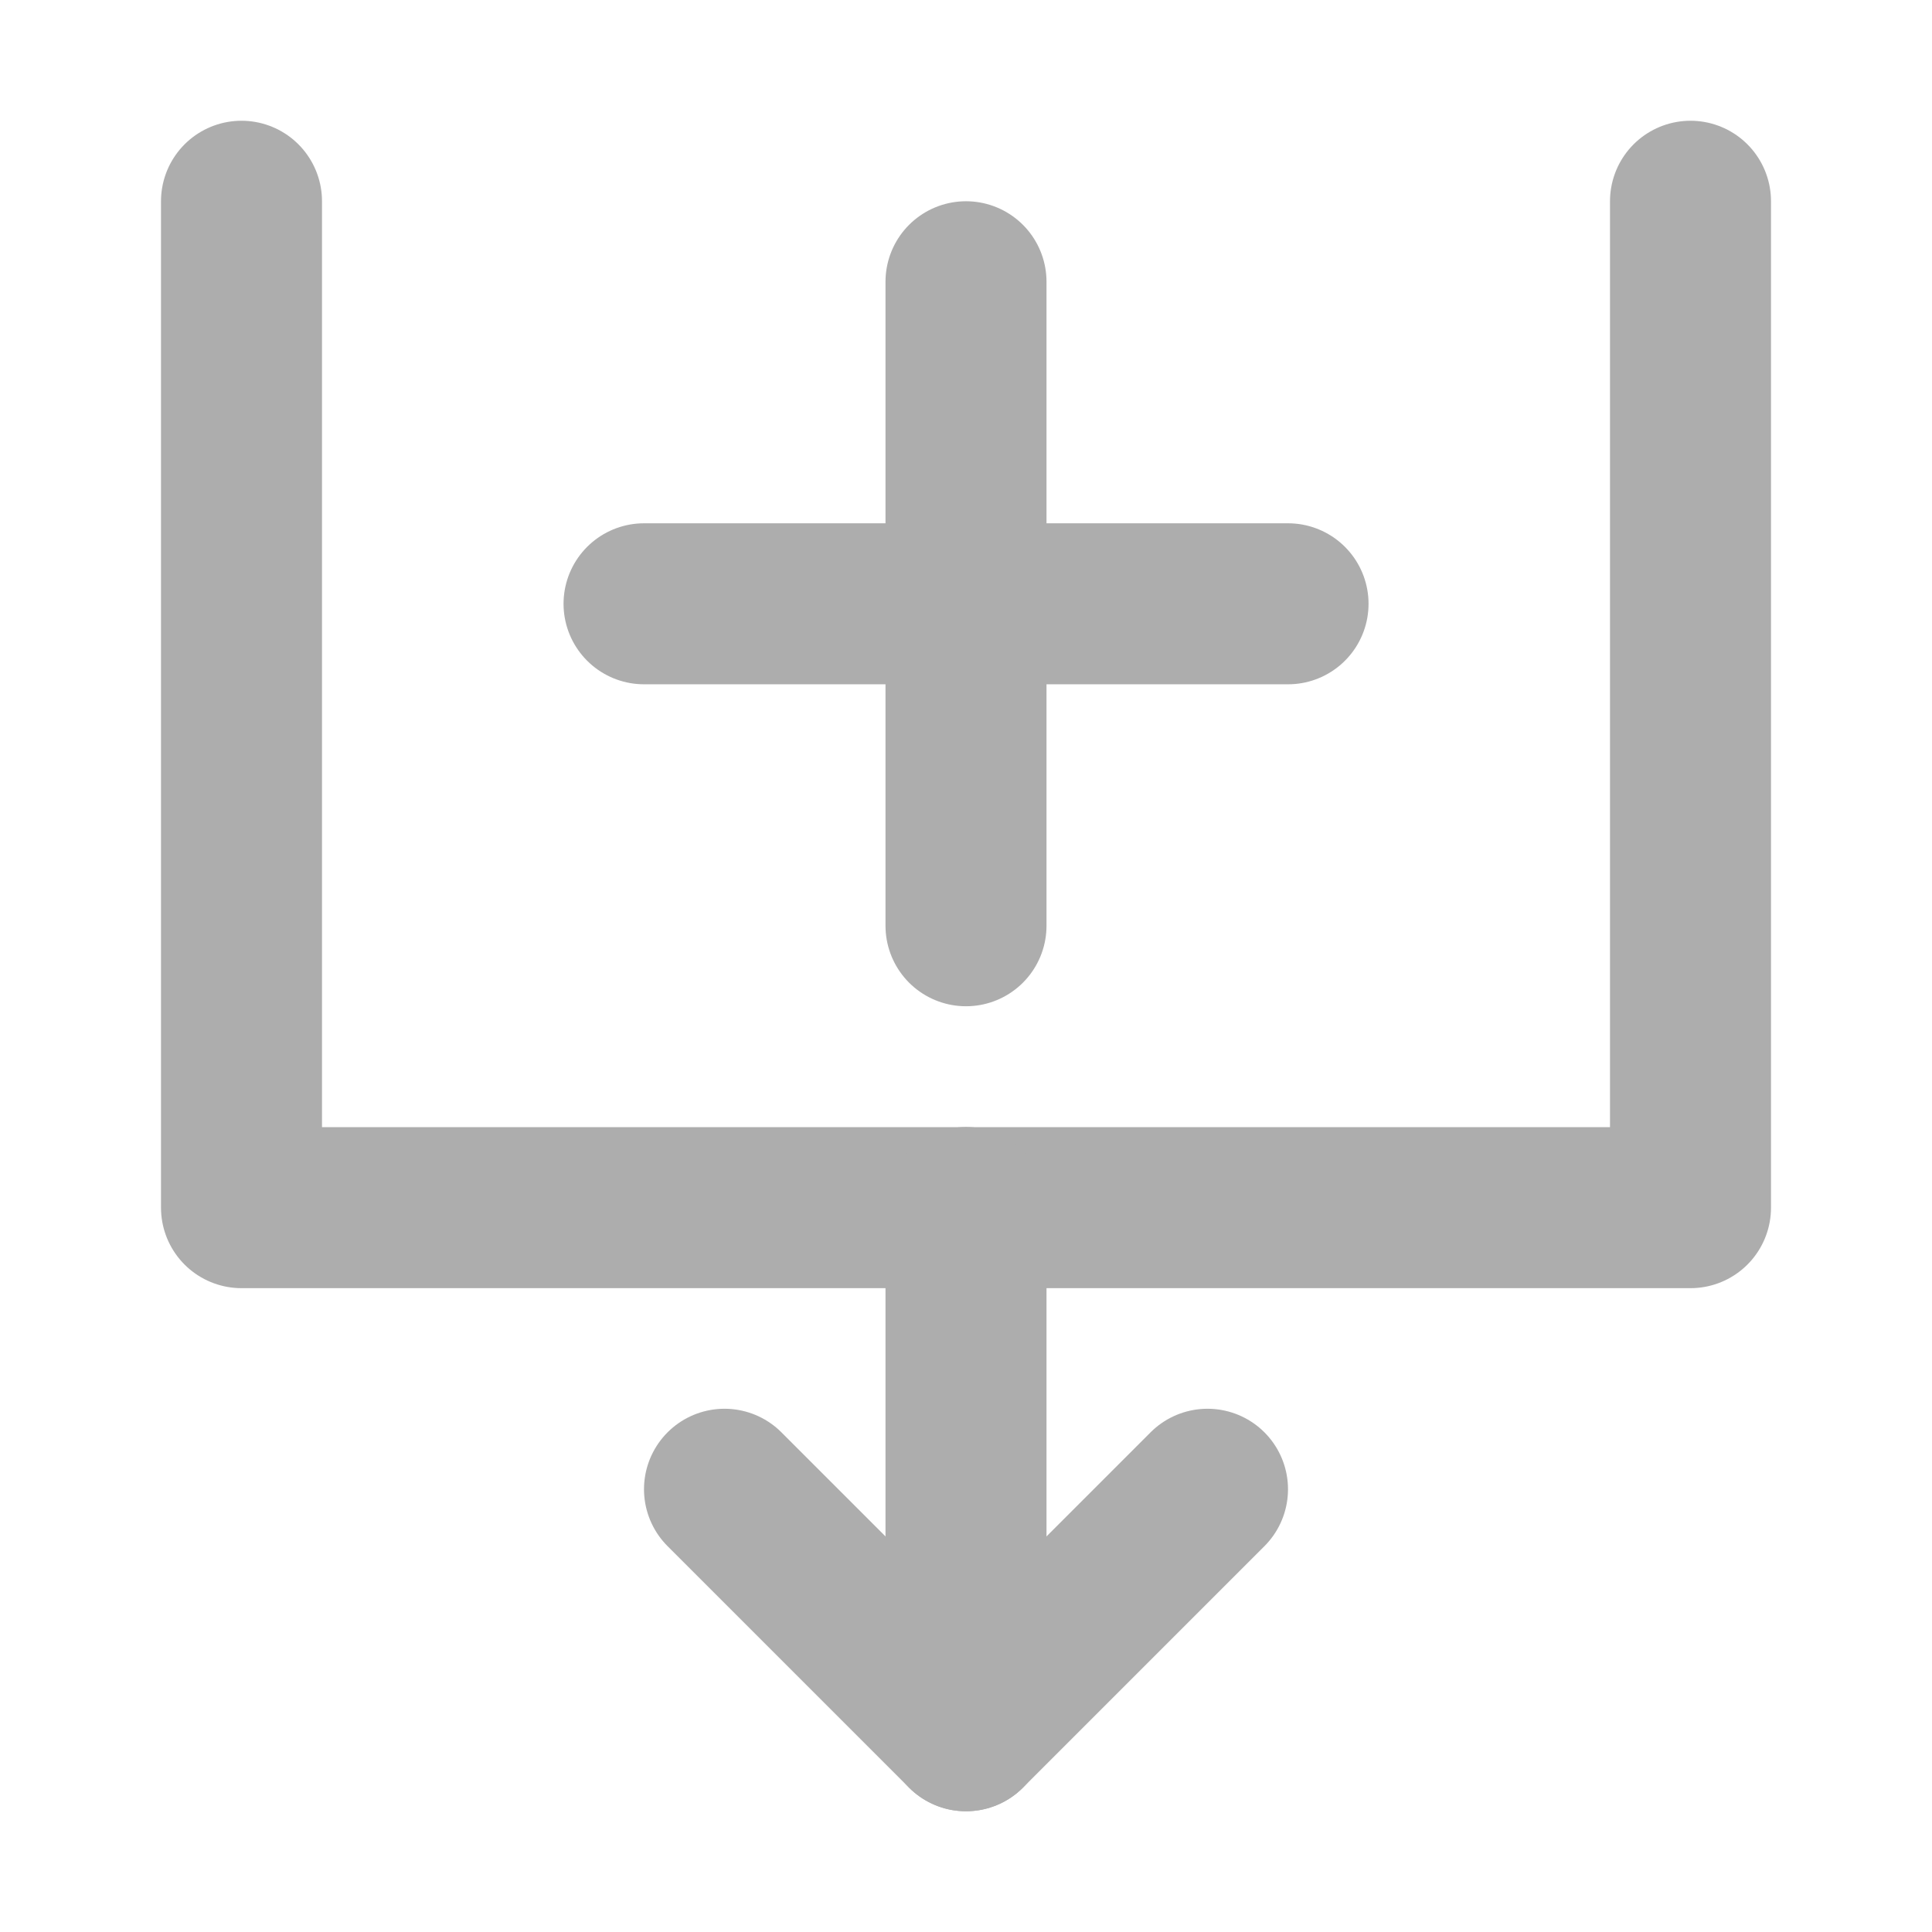 <?xml version="1.0" encoding="UTF-8"?>
<svg width="28" height="28" viewBox="0 0 48 48" fill="none" xmlns="http://www.w3.org/2000/svg">
    <path d="M6 5V30.004H42V5" stroke="#adadad" stroke-width="4" stroke-linecap="round" stroke-linejoin="round"/>
    <path d="M30 37L24 43L18 37" stroke="#adadad" stroke-width="4" stroke-linecap="round" stroke-linejoin="round"/>
    <path d="M24 30V43" stroke="#adadad" stroke-width="4" stroke-linecap="round" stroke-linejoin="round"/>
    <path d="M16.001 15.001L32.001 15.001" stroke="#adadad" stroke-width="4" stroke-linecap="round"/>
    <path d="M24 7V23" stroke="#adadad" stroke-width="4" stroke-linecap="round"/>
</svg>